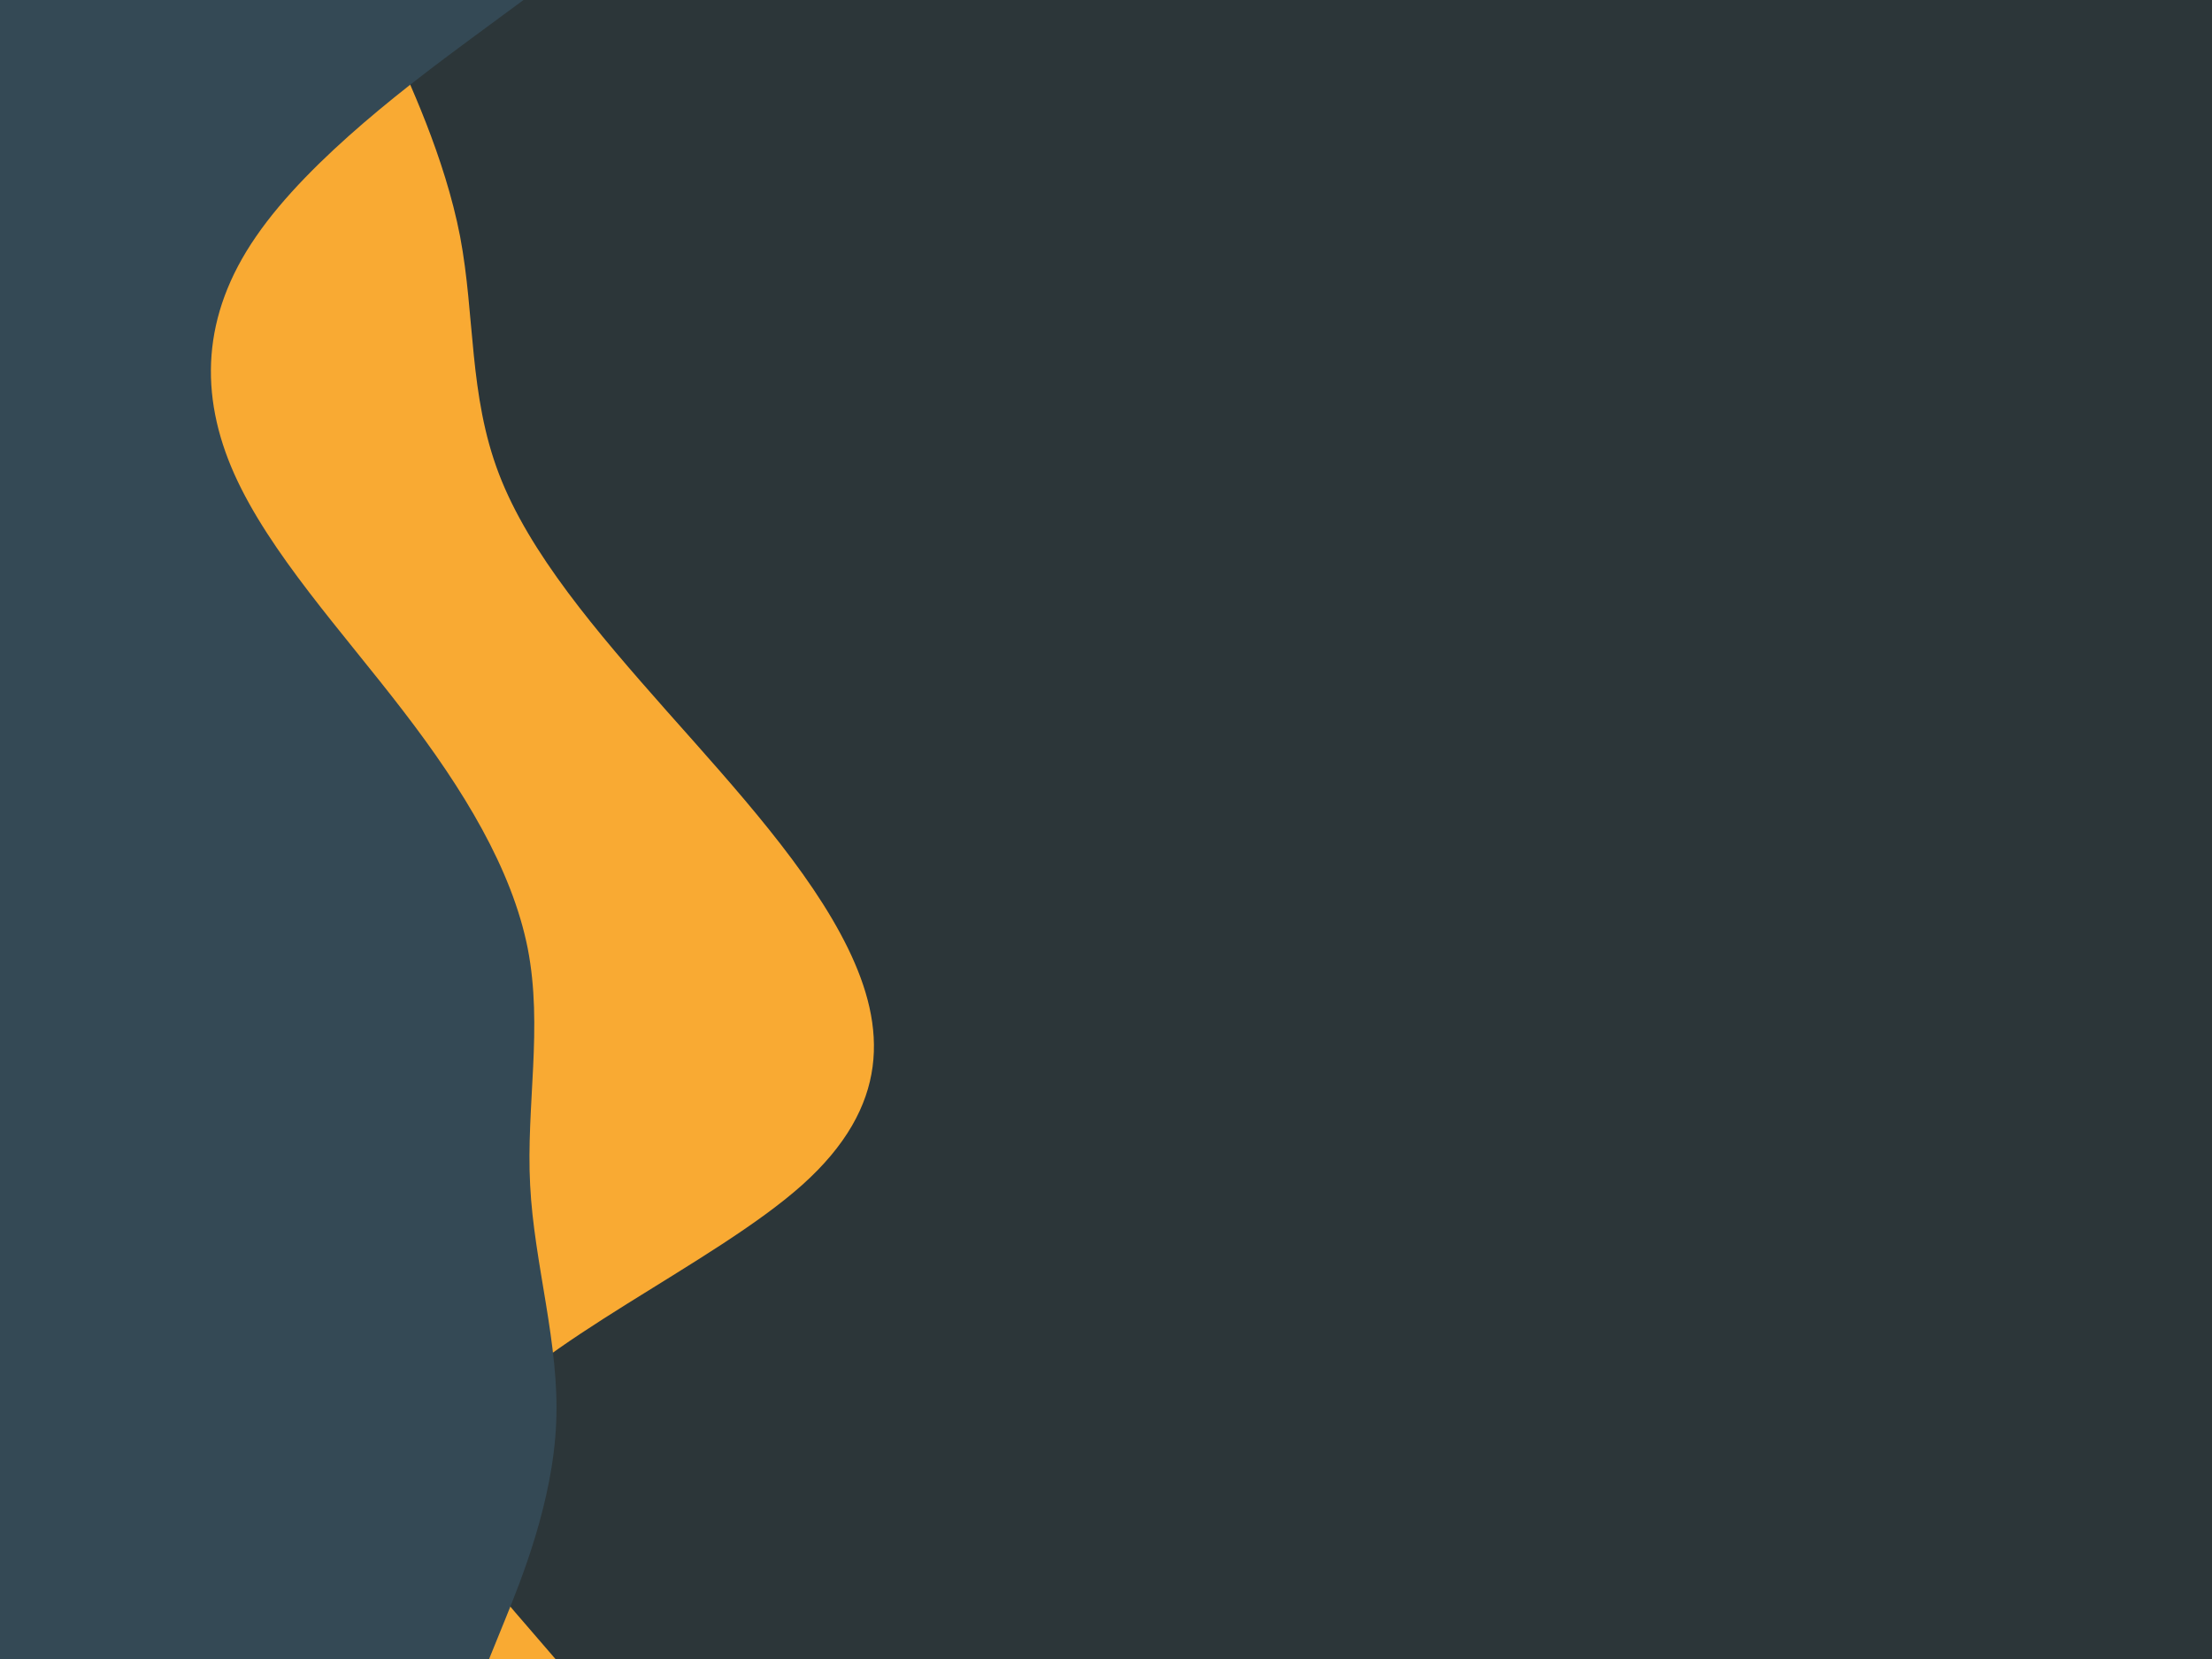<svg id="visual" viewBox="0 0 900 675" width="900" height="675" xmlns="http://www.w3.org/2000/svg" xmlns:xlink="http://www.w3.org/1999/xlink" version="1.1"><rect x="0" y="0" width="900" height="675" fill="#2c3639"></rect><path d="M151 0L158.5 16C166 32 181 64 187.2 96.2C193.3 128.3 190.7 160.7 203 192.8C215.3 225 242.7 257 271.2 289.2C299.7 321.3 329.3 353.7 345 385.8C360.7 418 362.3 450 326.3 482.2C290.3 514.3 216.7 546.7 193.7 578.8C170.7 611 198.3 643 212.2 659L226 675L0 675L0 659C0 643 0 611 0 578.8C0 546.7 0 514.3 0 482.2C0 450 0 418 0 385.8C0 353.7 0 321.3 0 289.2C0 257 0 225 0 192.8C0 160.7 0 128.3 0 96.2C0 64 0 32 0 16L0 0Z" fill="#f9aa33"></path><path d="M213 0L191.3 16C169.7 32 126.3 64 104.2 96.2C82 128.3 81 160.7 95.3 192.8C109.7 225 139.3 257 164 289.2C188.7 321.3 208.3 353.7 214.7 385.8C221 418 214 450 215.7 482.2C217.3 514.3 227.7 546.7 226.3 578.8C225 611 212 643 205.5 659L199 675L0 675L0 659C0 643 0 611 0 578.8C0 546.7 0 514.3 0 482.2C0 450 0 418 0 385.8C0 353.7 0 321.3 0 289.2C0 257 0 225 0 192.8C0 160.7 0 128.3 0 96.2C0 64 0 32 0 16L0 0Z" fill="#344955"></path></svg>